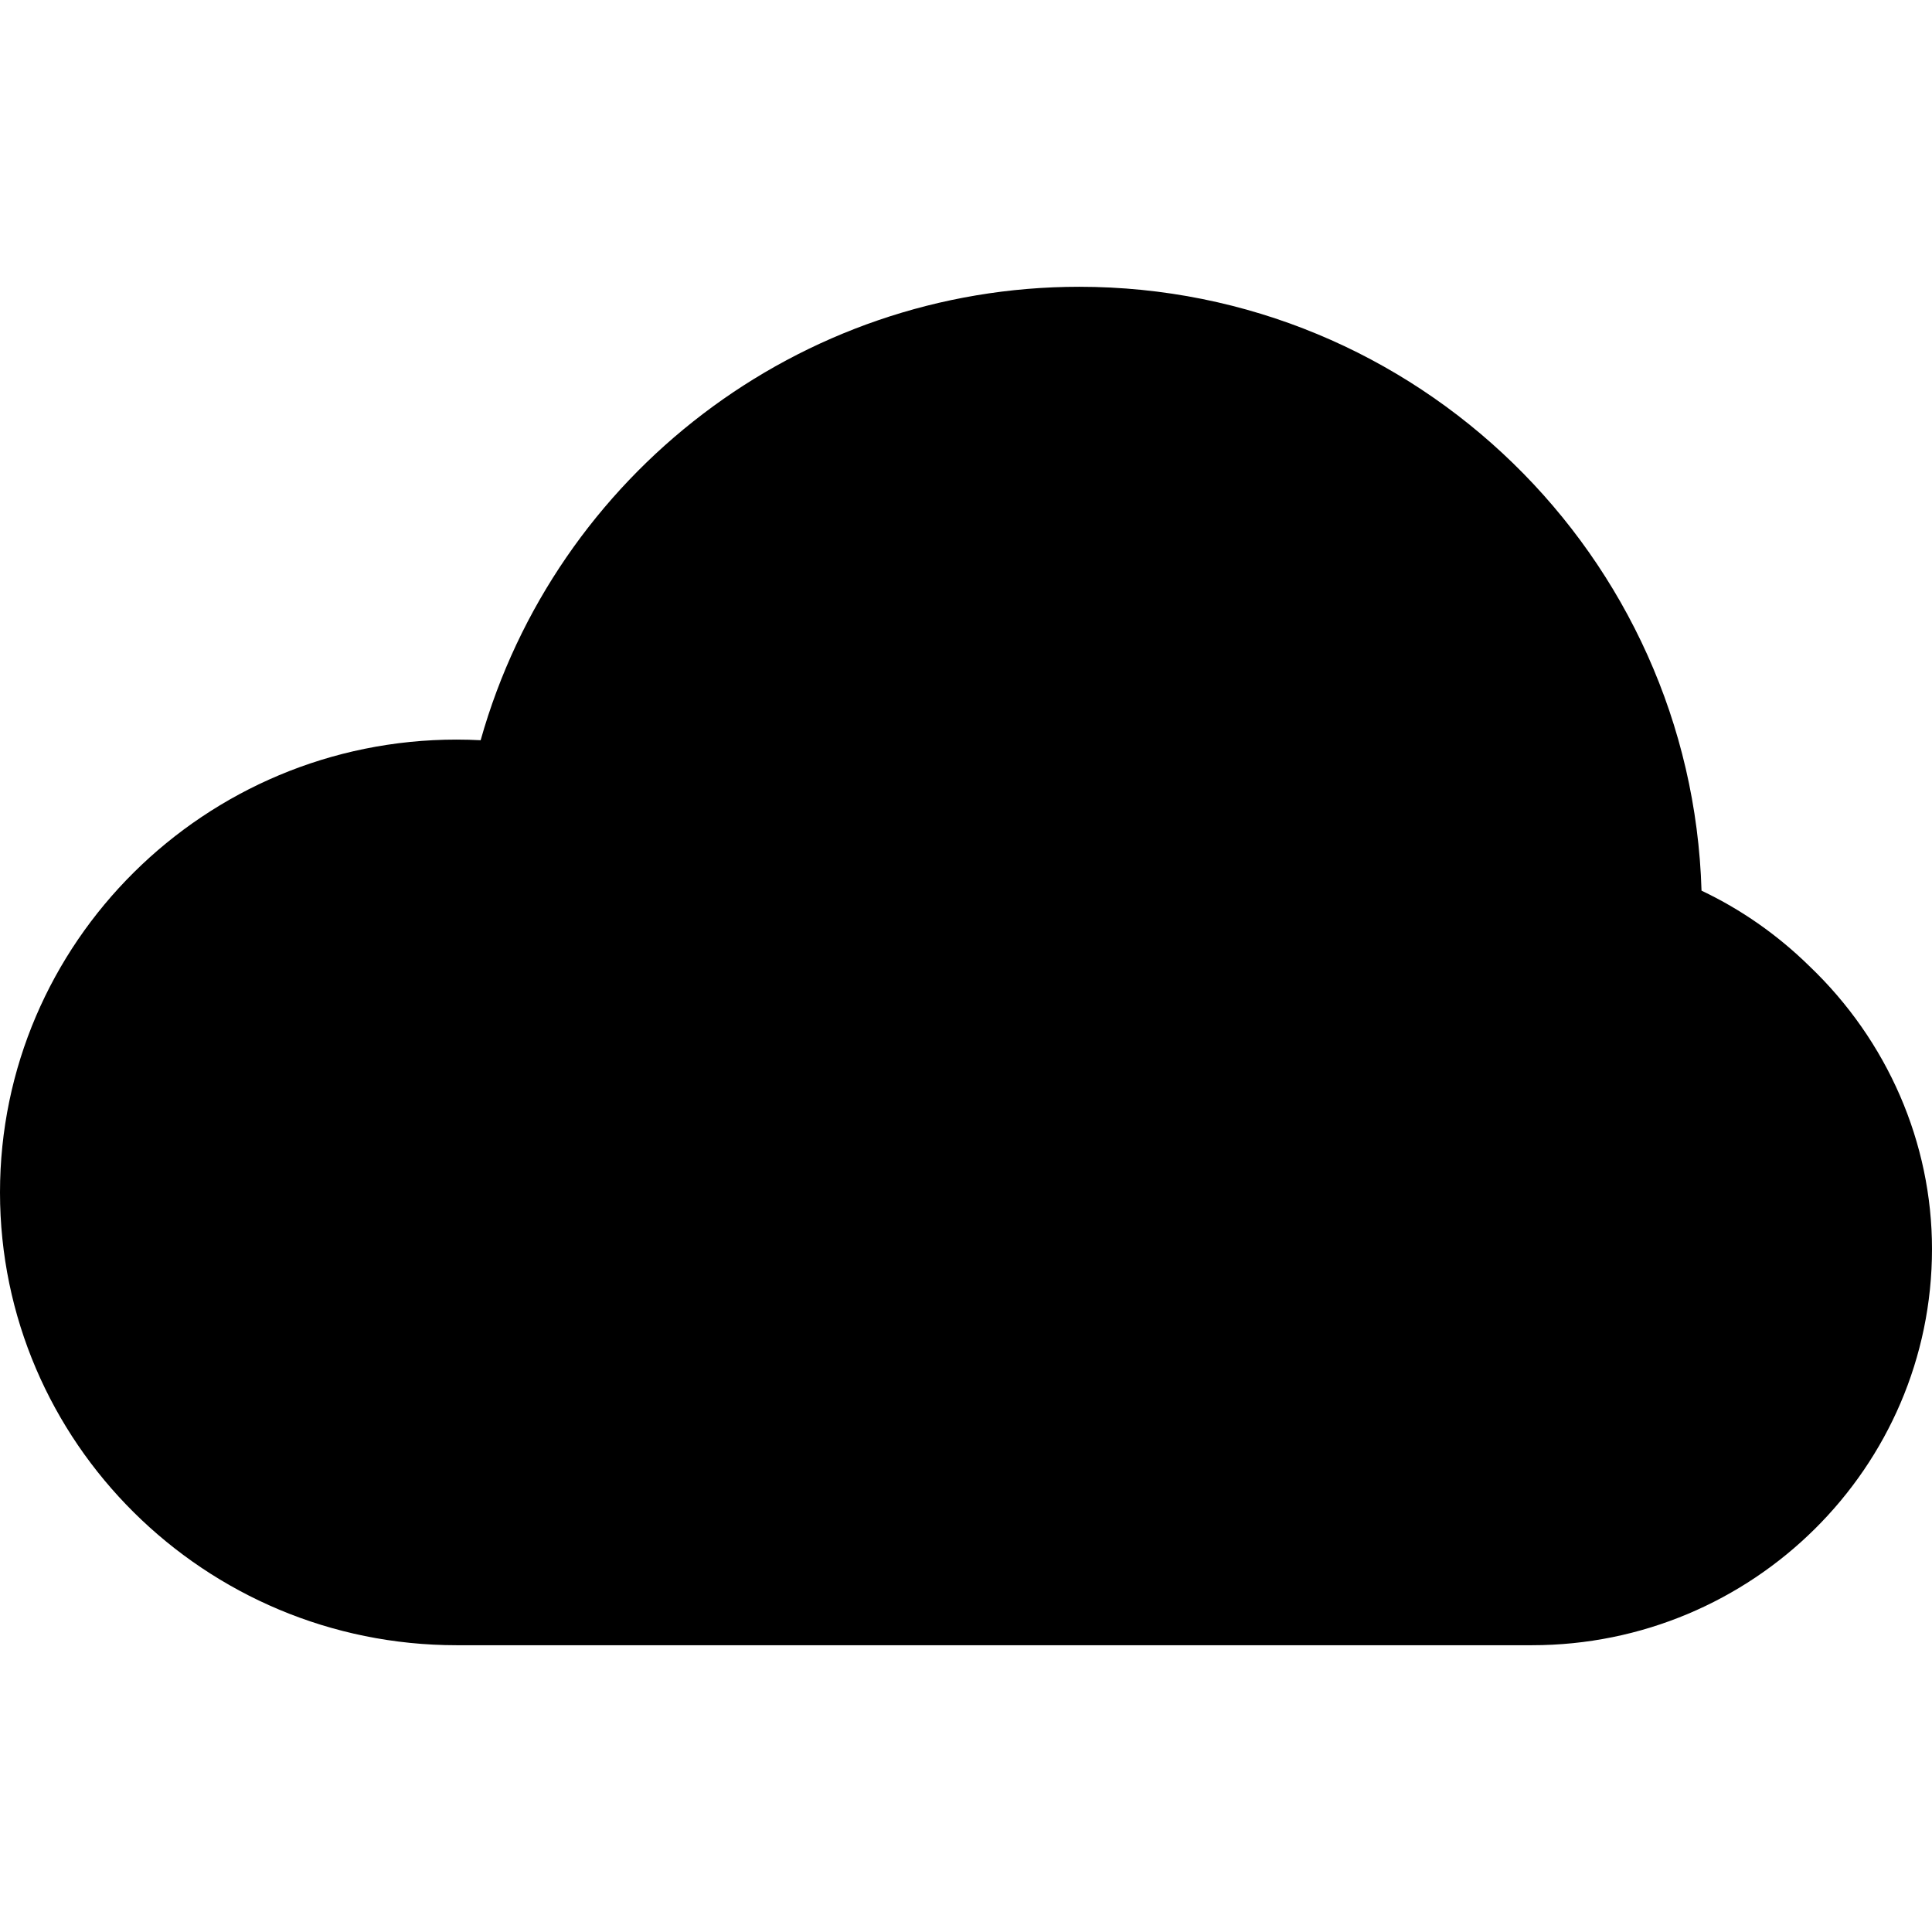 <?xml version="1.0" encoding="iso-8859-1"?>
<!-- Generator: Adobe Illustrator 19.0.0, SVG Export Plug-In . SVG Version: 6.00 Build 0)  -->
<svg xmlns="http://www.w3.org/2000/svg" xmlns:xlink="http://www.w3.org/1999/xlink" version="1.1" id="Layer_1" x="0px" y="0px" viewBox="0 0 512 512" style="enable-background:new 0 0 512 512;" xml:space="preserve">
<g>
	<g>
		<path d="M479.437,255.964c-8.47-8.294-18.095-14.992-28.515-19.93C448.285,147.341,375.319,76,286,76    c-74.188,0-138.781,49.751-158.625,120.169c-2.116-0.11-4.241-0.169-6.375-0.169C54.28,196,0,249.832,0,316s54.28,120,121,120h285    c58.448,0,106-47.103,106-105C512,302.904,500.245,275.774,479.437,255.964z"/>
	</g>
</g>
<g>
</g>
<g>
</g>
<g>
</g>
<g>
</g>
<g>
</g>
<g>
</g>
<g>
</g>
<g>
</g>
<g>
</g>
<g>
</g>
<g>
</g>
<g>
</g>
<g>
</g>
<g>
</g>
<g>
</g>
</svg>
